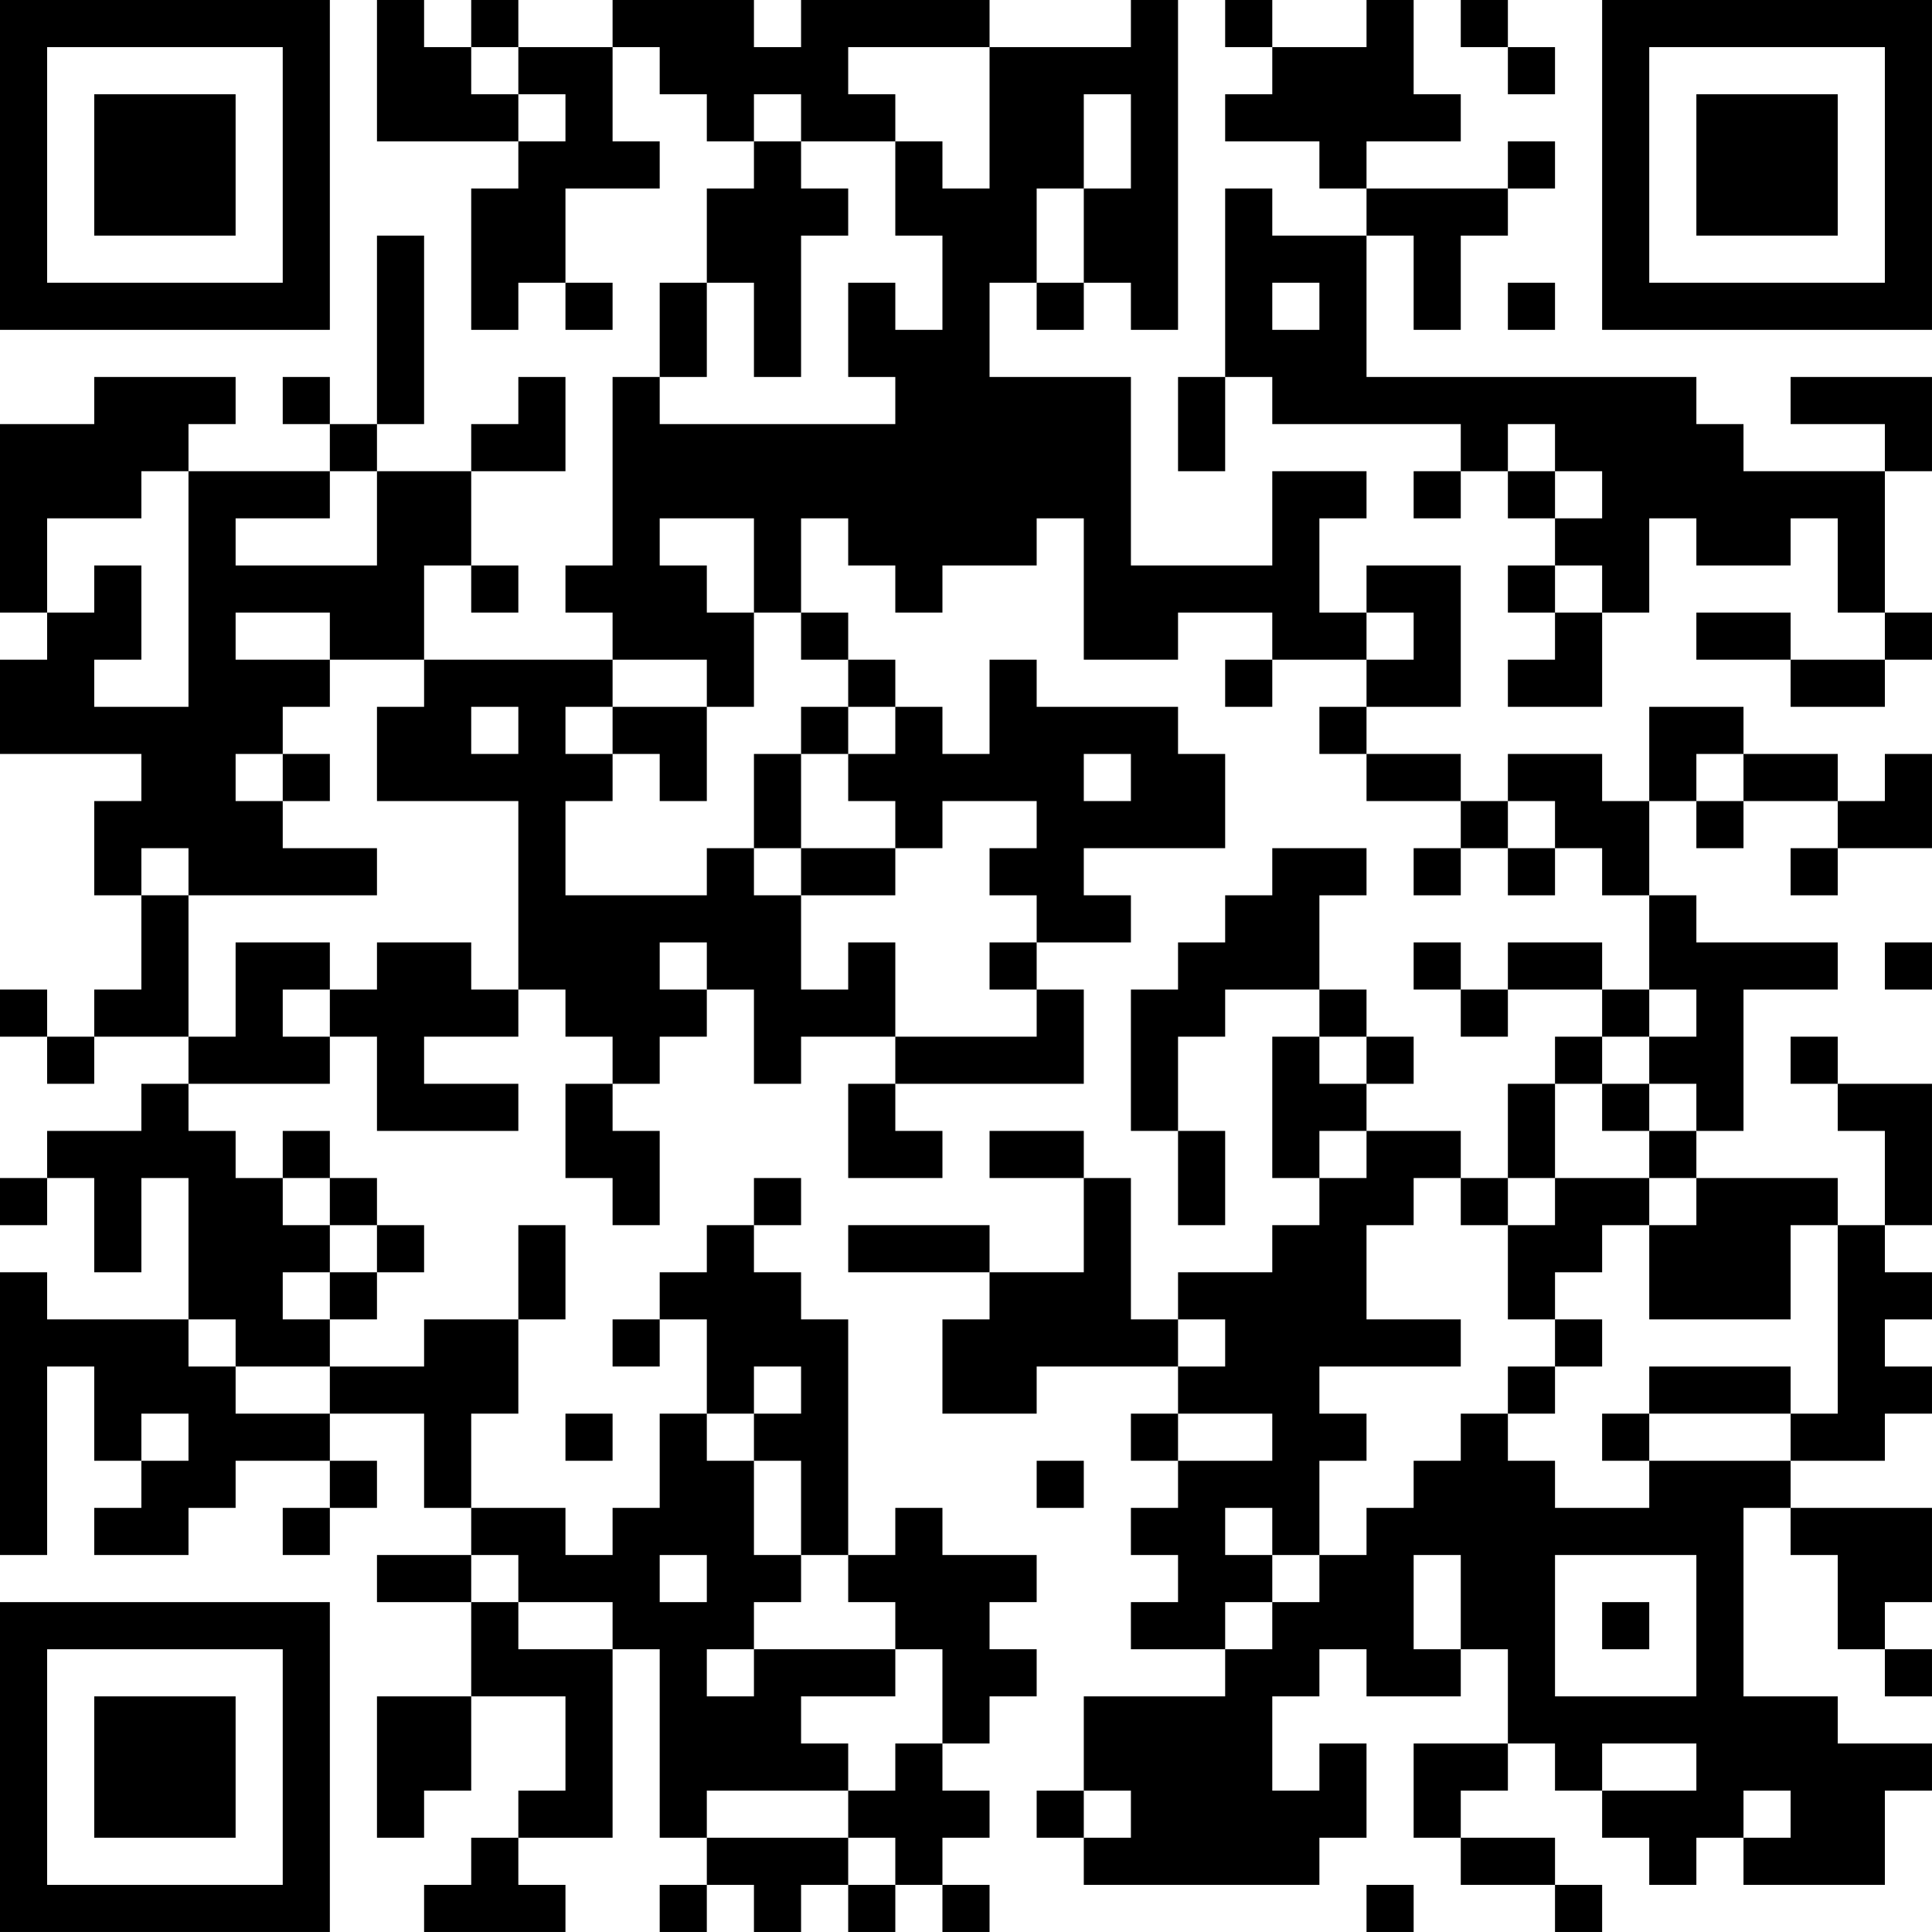 <?xml version="1.0" encoding="UTF-8"?>
<svg xmlns="http://www.w3.org/2000/svg" version="1.1" width="200" height="200" viewBox="0 0 200 200"><rect x="0" y="0" width="200" height="200" fill="#ffffff"/><g transform="scale(4.878)"><g transform="translate(0,0)"><path fill-rule="evenodd" d="M8 0L8 3L11 3L11 4L10 4L10 7L11 7L11 6L12 6L12 7L13 7L13 6L12 6L12 4L14 4L14 3L13 3L13 1L14 1L14 2L15 2L15 3L16 3L16 4L15 4L15 6L14 6L14 8L13 8L13 12L12 12L12 13L13 13L13 14L9 14L9 12L10 12L10 13L11 13L11 12L10 12L10 10L12 10L12 8L11 8L11 9L10 9L10 10L8 10L8 9L9 9L9 5L8 5L8 9L7 9L7 8L6 8L6 9L7 9L7 10L4 10L4 9L5 9L5 8L2 8L2 9L0 9L0 13L1 13L1 14L0 14L0 16L3 16L3 17L2 17L2 19L3 19L3 21L2 21L2 22L1 22L1 21L0 21L0 22L1 22L1 23L2 23L2 22L4 22L4 23L3 23L3 24L1 24L1 25L0 25L0 26L1 26L1 25L2 25L2 27L3 27L3 25L4 25L4 28L1 28L1 27L0 27L0 33L1 33L1 29L2 29L2 31L3 31L3 32L2 32L2 33L4 33L4 32L5 32L5 31L7 31L7 32L6 32L6 33L7 33L7 32L8 32L8 31L7 31L7 30L9 30L9 32L10 32L10 33L8 33L8 34L10 34L10 36L8 36L8 39L9 39L9 38L10 38L10 36L12 36L12 38L11 38L11 39L10 39L10 40L9 40L9 41L12 41L12 40L11 40L11 39L13 39L13 35L14 35L14 39L15 39L15 40L14 40L14 41L15 41L15 40L16 40L16 41L17 41L17 40L18 40L18 41L19 41L19 40L20 40L20 41L21 41L21 40L20 40L20 39L21 39L21 38L20 38L20 37L21 37L21 36L22 36L22 35L21 35L21 34L22 34L22 33L20 33L20 32L19 32L19 33L18 33L18 28L17 28L17 27L16 27L16 26L17 26L17 25L16 25L16 26L15 26L15 27L14 27L14 28L13 28L13 29L14 29L14 28L15 28L15 30L14 30L14 32L13 32L13 33L12 33L12 32L10 32L10 30L11 30L11 28L12 28L12 26L11 26L11 28L9 28L9 29L7 29L7 28L8 28L8 27L9 27L9 26L8 26L8 25L7 25L7 24L6 24L6 25L5 25L5 24L4 24L4 23L7 23L7 22L8 22L8 24L11 24L11 23L9 23L9 22L11 22L11 21L12 21L12 22L13 22L13 23L12 23L12 25L13 25L13 26L14 26L14 24L13 24L13 23L14 23L14 22L15 22L15 21L16 21L16 23L17 23L17 22L19 22L19 23L18 23L18 25L20 25L20 24L19 24L19 23L23 23L23 21L22 21L22 20L24 20L24 19L23 19L23 18L26 18L26 16L25 16L25 15L22 15L22 14L21 14L21 16L20 16L20 15L19 15L19 14L18 14L18 13L17 13L17 11L18 11L18 12L19 12L19 13L20 13L20 12L22 12L22 11L23 11L23 14L25 14L25 13L27 13L27 14L26 14L26 15L27 15L27 14L29 14L29 15L28 15L28 16L29 16L29 17L31 17L31 18L30 18L30 19L31 19L31 18L32 18L32 19L33 19L33 18L34 18L34 19L35 19L35 21L34 21L34 20L32 20L32 21L31 21L31 20L30 20L30 21L31 21L31 22L32 22L32 21L34 21L34 22L33 22L33 23L32 23L32 25L31 25L31 24L29 24L29 23L30 23L30 22L29 22L29 21L28 21L28 19L29 19L29 18L27 18L27 19L26 19L26 20L25 20L25 21L24 21L24 24L25 24L25 26L26 26L26 24L25 24L25 22L26 22L26 21L28 21L28 22L27 22L27 25L28 25L28 26L27 26L27 27L25 27L25 28L24 28L24 25L23 25L23 24L21 24L21 25L23 25L23 27L21 27L21 26L18 26L18 27L21 27L21 28L20 28L20 30L22 30L22 29L25 29L25 30L24 30L24 31L25 31L25 32L24 32L24 33L25 33L25 34L24 34L24 35L26 35L26 36L23 36L23 38L22 38L22 39L23 39L23 40L28 40L28 39L29 39L29 37L28 37L28 38L27 38L27 36L28 36L28 35L29 35L29 36L31 36L31 35L32 35L32 37L30 37L30 39L31 39L31 40L33 40L33 41L34 41L34 40L33 40L33 39L31 39L31 38L32 38L32 37L33 37L33 38L34 38L34 39L35 39L35 40L36 40L36 39L37 39L37 40L40 40L40 38L41 38L41 37L39 37L39 36L37 36L37 32L38 32L38 33L39 33L39 35L40 35L40 36L41 36L41 35L40 35L40 34L41 34L41 32L38 32L38 31L40 31L40 30L41 30L41 29L40 29L40 28L41 28L41 27L40 27L40 26L41 26L41 23L39 23L39 22L38 22L38 23L39 23L39 24L40 24L40 26L39 26L39 25L36 25L36 24L37 24L37 21L39 21L39 20L36 20L36 19L35 19L35 17L36 17L36 18L37 18L37 17L39 17L39 18L38 18L38 19L39 19L39 18L41 18L41 16L40 16L40 17L39 17L39 16L37 16L37 15L35 15L35 17L34 17L34 16L32 16L32 17L31 17L31 16L29 16L29 15L31 15L31 12L29 12L29 13L28 13L28 11L29 11L29 10L27 10L27 12L24 12L24 8L21 8L21 6L22 6L22 7L23 7L23 6L24 6L24 7L25 7L25 0L24 0L24 1L21 1L21 0L17 0L17 1L16 1L16 0L13 0L13 1L11 1L11 0L10 0L10 1L9 1L9 0ZM26 0L26 1L27 1L27 2L26 2L26 3L28 3L28 4L29 4L29 5L27 5L27 4L26 4L26 8L25 8L25 10L26 10L26 8L27 8L27 9L31 9L31 10L30 10L30 11L31 11L31 10L32 10L32 11L33 11L33 12L32 12L32 13L33 13L33 14L32 14L32 15L34 15L34 13L35 13L35 11L36 11L36 12L38 12L38 11L39 11L39 13L40 13L40 14L38 14L38 13L36 13L36 14L38 14L38 15L40 15L40 14L41 14L41 13L40 13L40 10L41 10L41 8L38 8L38 9L40 9L40 10L37 10L37 9L36 9L36 8L29 8L29 5L30 5L30 7L31 7L31 5L32 5L32 4L33 4L33 3L32 3L32 4L29 4L29 3L31 3L31 2L30 2L30 0L29 0L29 1L27 1L27 0ZM31 0L31 1L32 1L32 2L33 2L33 1L32 1L32 0ZM10 1L10 2L11 2L11 3L12 3L12 2L11 2L11 1ZM18 1L18 2L19 2L19 3L17 3L17 2L16 2L16 3L17 3L17 4L18 4L18 5L17 5L17 8L16 8L16 6L15 6L15 8L14 8L14 9L19 9L19 8L18 8L18 6L19 6L19 7L20 7L20 5L19 5L19 3L20 3L20 4L21 4L21 1ZM23 2L23 4L22 4L22 6L23 6L23 4L24 4L24 2ZM27 6L27 7L28 7L28 6ZM32 6L32 7L33 7L33 6ZM32 9L32 10L33 10L33 11L34 11L34 10L33 10L33 9ZM3 10L3 11L1 11L1 13L2 13L2 12L3 12L3 14L2 14L2 15L4 15L4 10ZM7 10L7 11L5 11L5 12L8 12L8 10ZM14 11L14 12L15 12L15 13L16 13L16 15L15 15L15 14L13 14L13 15L12 15L12 16L13 16L13 17L12 17L12 19L15 19L15 18L16 18L16 19L17 19L17 21L18 21L18 20L19 20L19 22L22 22L22 21L21 21L21 20L22 20L22 19L21 19L21 18L22 18L22 17L20 17L20 18L19 18L19 17L18 17L18 16L19 16L19 15L18 15L18 14L17 14L17 13L16 13L16 11ZM33 12L33 13L34 13L34 12ZM5 13L5 14L7 14L7 15L6 15L6 16L5 16L5 17L6 17L6 18L8 18L8 19L4 19L4 18L3 18L3 19L4 19L4 22L5 22L5 20L7 20L7 21L6 21L6 22L7 22L7 21L8 21L8 20L10 20L10 21L11 21L11 17L8 17L8 15L9 15L9 14L7 14L7 13ZM29 13L29 14L30 14L30 13ZM10 15L10 16L11 16L11 15ZM13 15L13 16L14 16L14 17L15 17L15 15ZM17 15L17 16L16 16L16 18L17 18L17 19L19 19L19 18L17 18L17 16L18 16L18 15ZM6 16L6 17L7 17L7 16ZM23 16L23 17L24 17L24 16ZM36 16L36 17L37 17L37 16ZM32 17L32 18L33 18L33 17ZM14 20L14 21L15 21L15 20ZM40 20L40 21L41 21L41 20ZM35 21L35 22L34 22L34 23L33 23L33 25L32 25L32 26L31 26L31 25L30 25L30 26L29 26L29 28L31 28L31 29L28 29L28 30L29 30L29 31L28 31L28 33L27 33L27 32L26 32L26 33L27 33L27 34L26 34L26 35L27 35L27 34L28 34L28 33L29 33L29 32L30 32L30 31L31 31L31 30L32 30L32 31L33 31L33 32L35 32L35 31L38 31L38 30L39 30L39 26L38 26L38 28L35 28L35 26L36 26L36 25L35 25L35 24L36 24L36 23L35 23L35 22L36 22L36 21ZM28 22L28 23L29 23L29 22ZM34 23L34 24L35 24L35 23ZM28 24L28 25L29 25L29 24ZM6 25L6 26L7 26L7 27L6 27L6 28L7 28L7 27L8 27L8 26L7 26L7 25ZM33 25L33 26L32 26L32 28L33 28L33 29L32 29L32 30L33 30L33 29L34 29L34 28L33 28L33 27L34 27L34 26L35 26L35 25ZM4 28L4 29L5 29L5 30L7 30L7 29L5 29L5 28ZM25 28L25 29L26 29L26 28ZM16 29L16 30L15 30L15 31L16 31L16 33L17 33L17 34L16 34L16 35L15 35L15 36L16 36L16 35L19 35L19 36L17 36L17 37L18 37L18 38L15 38L15 39L18 39L18 40L19 40L19 39L18 39L18 38L19 38L19 37L20 37L20 35L19 35L19 34L18 34L18 33L17 33L17 31L16 31L16 30L17 30L17 29ZM35 29L35 30L34 30L34 31L35 31L35 30L38 30L38 29ZM3 30L3 31L4 31L4 30ZM12 30L12 31L13 31L13 30ZM25 30L25 31L27 31L27 30ZM22 31L22 32L23 32L23 31ZM10 33L10 34L11 34L11 35L13 35L13 34L11 34L11 33ZM14 33L14 34L15 34L15 33ZM30 33L30 35L31 35L31 33ZM33 33L33 36L36 36L36 33ZM34 34L34 35L35 35L35 34ZM34 37L34 38L36 38L36 37ZM23 38L23 39L24 39L24 38ZM37 38L37 39L38 39L38 38ZM29 40L29 41L30 41L30 40ZM0 0L0 7L7 7L7 0ZM1 1L1 6L6 6L6 1ZM2 2L2 5L5 5L5 2ZM34 0L34 7L41 7L41 0ZM35 1L35 6L40 6L40 1ZM36 2L36 5L39 5L39 2ZM0 34L0 41L7 41L7 34ZM1 35L1 40L6 40L6 35ZM2 36L2 39L5 39L5 36Z" fill="#000000"/></g></g></svg>
